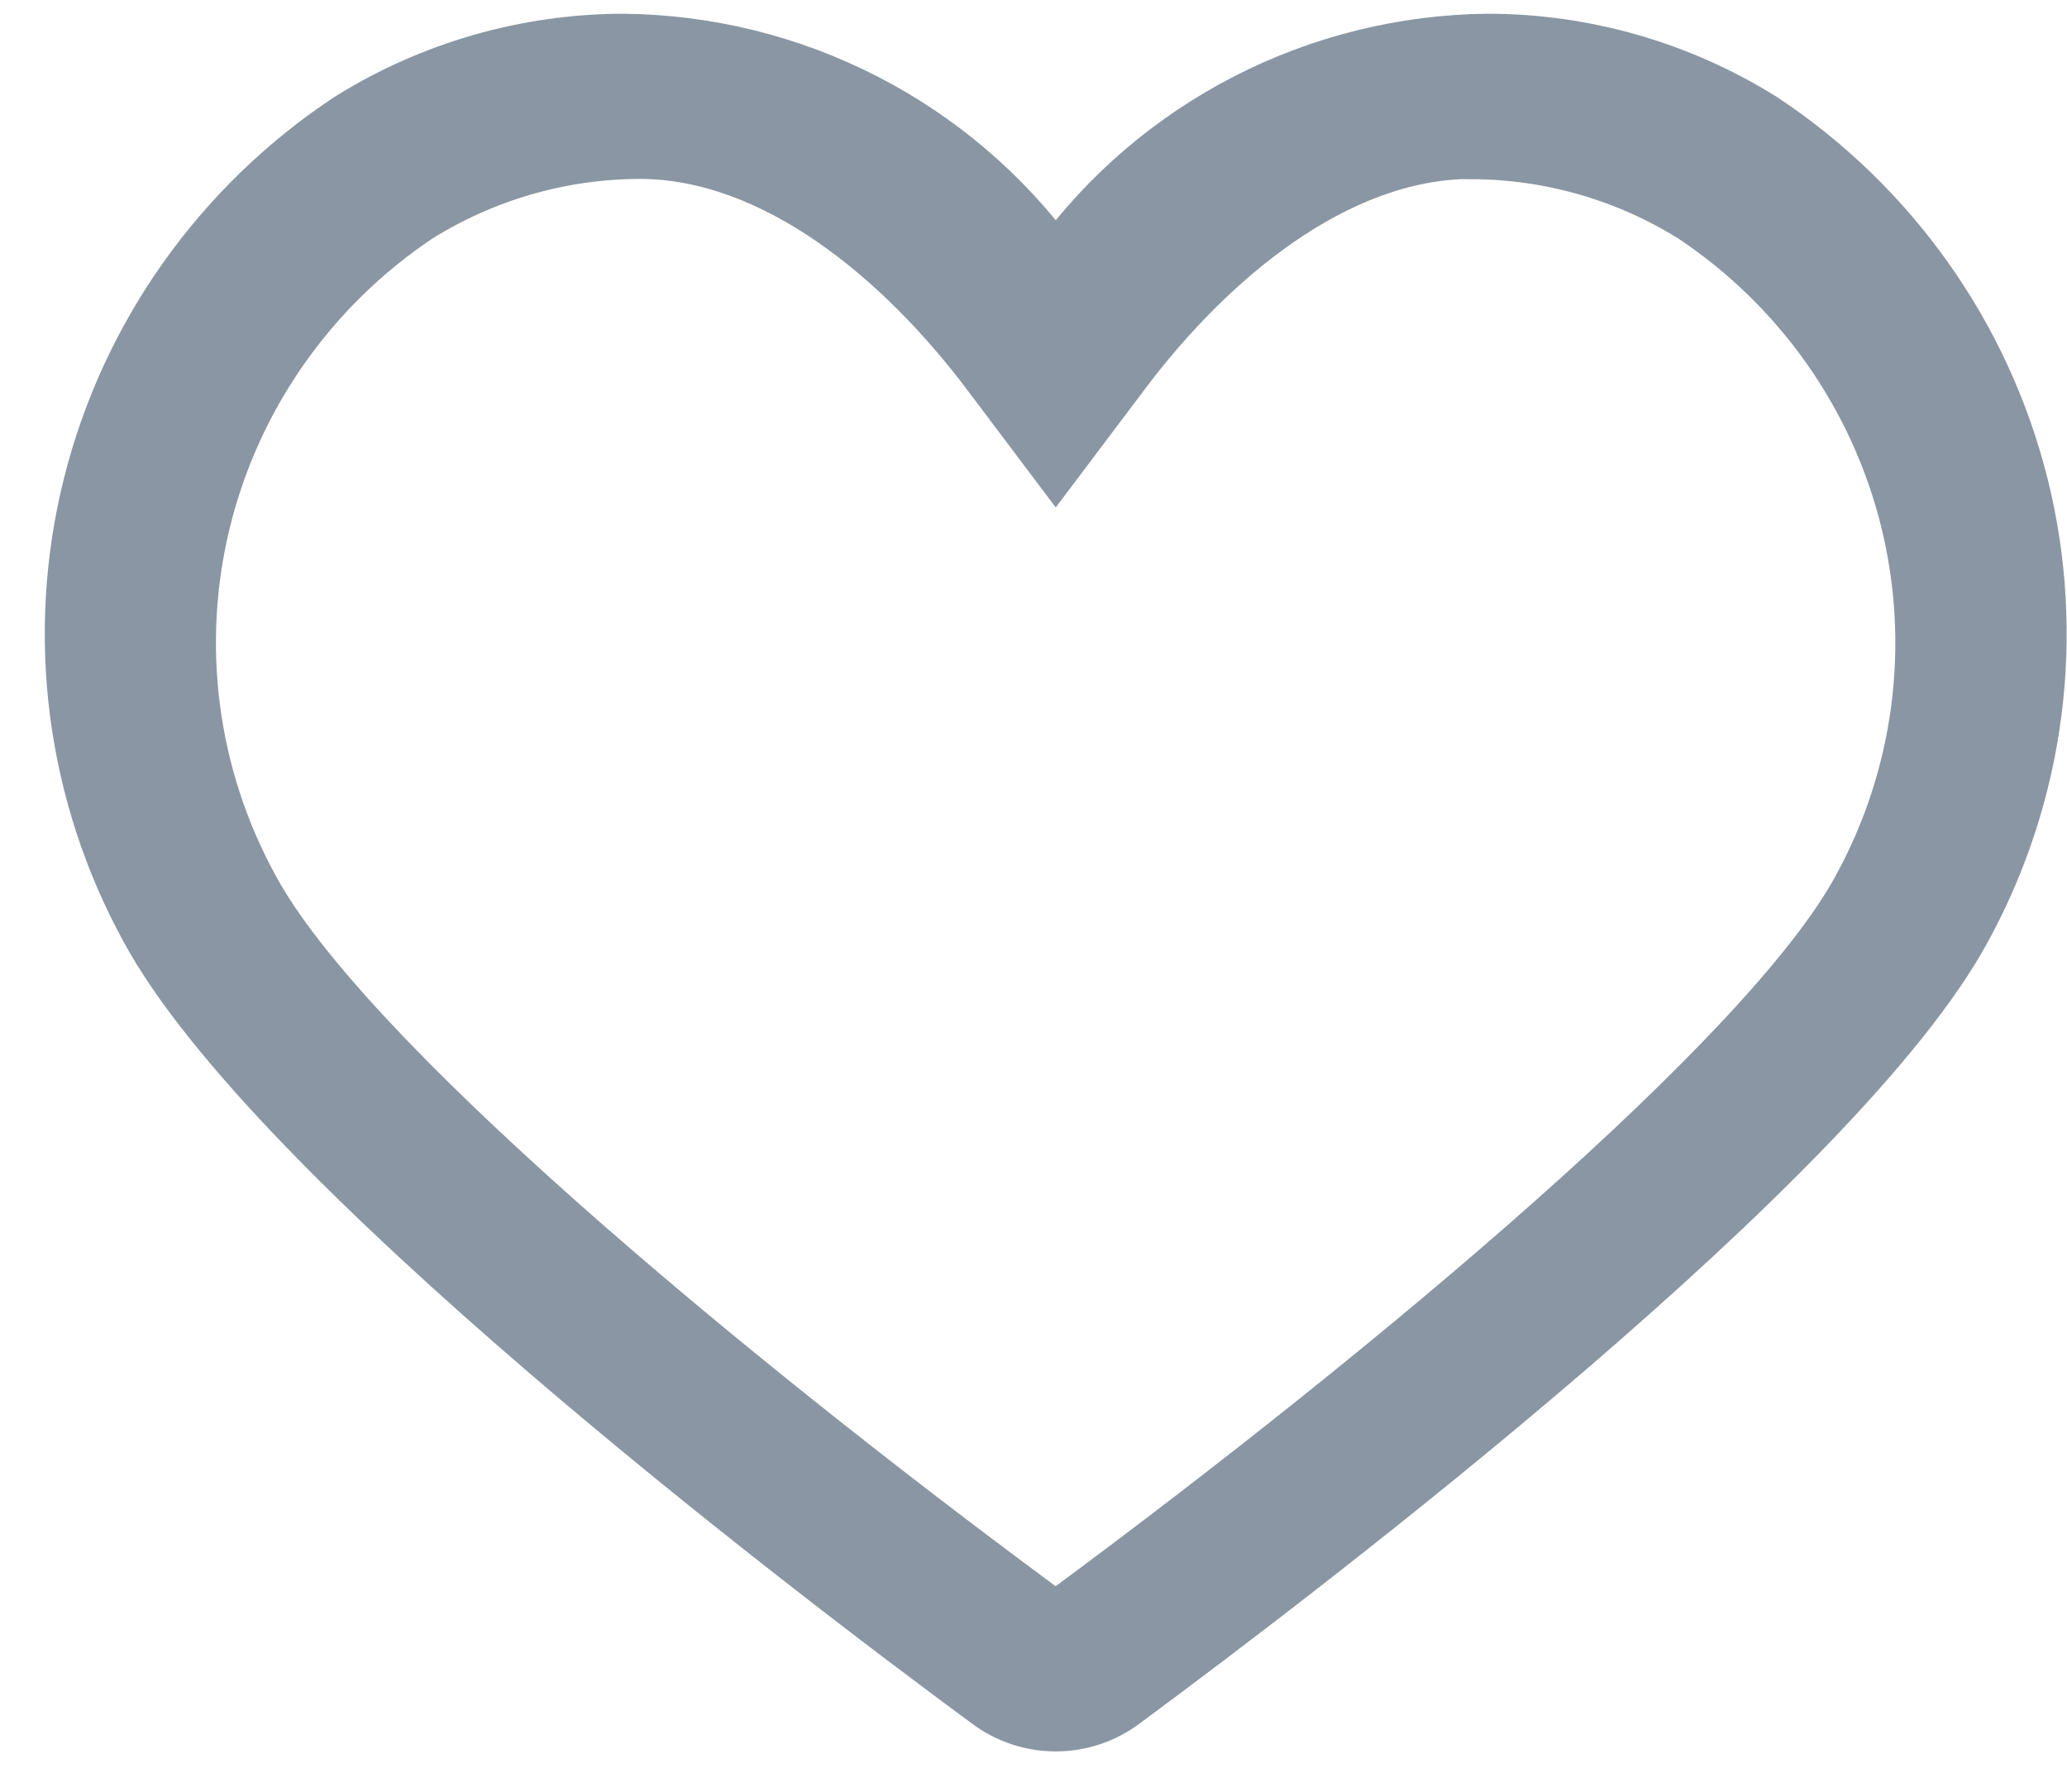 <svg width="30" height="26" viewBox="0 0 30 26" fill="none" xmlns="http://www.w3.org/2000/svg">
<path d="M21.364 2.25C22.495 2.254 23.602 2.574 24.559 3.174C26.101 4.205 27.201 5.77 27.644 7.563C28.086 9.356 27.84 11.248 26.953 12.87C25.645 15.294 20.197 19.845 15.537 23.294C15.476 23.341 15.4 23.366 15.323 23.367C15.245 23.366 15.168 23.341 15.106 23.294C10.445 19.849 5 15.304 3.692 12.87C2.803 11.247 2.556 9.354 2.999 7.56C3.442 5.766 4.543 4.2 6.086 3.167C7.043 2.57 8.15 2.25 9.281 2.246C11.243 2.246 13.078 3.798 14.319 5.449L15.323 6.782L16.327 5.449C17.565 3.798 19.4 2.246 21.365 2.246L21.364 2.25ZM21.599 0.549C20.372 0.561 19.165 0.859 18.075 1.418C16.985 1.977 16.043 2.781 15.323 3.767C14.603 2.782 13.66 1.977 12.569 1.418C11.479 0.859 10.272 0.562 9.045 0.549C7.627 0.553 6.238 0.953 5.039 1.704C3.157 2.951 1.812 4.85 1.267 7.029C0.722 9.209 1.017 11.511 2.094 13.486C3.907 16.849 11.556 22.698 14.321 24.734C14.61 24.949 14.962 25.065 15.323 25.065C15.684 25.065 16.036 24.949 16.325 24.734C19.088 22.693 26.739 16.849 28.552 13.486C29.628 11.511 29.923 9.208 29.378 7.029C28.832 4.85 27.487 2.951 25.604 1.704C24.405 0.953 23.017 0.552 21.599 0.549Z" fill="#8A96A3" stroke="#8A96A3" stroke-width="0.7"/>
</svg>

